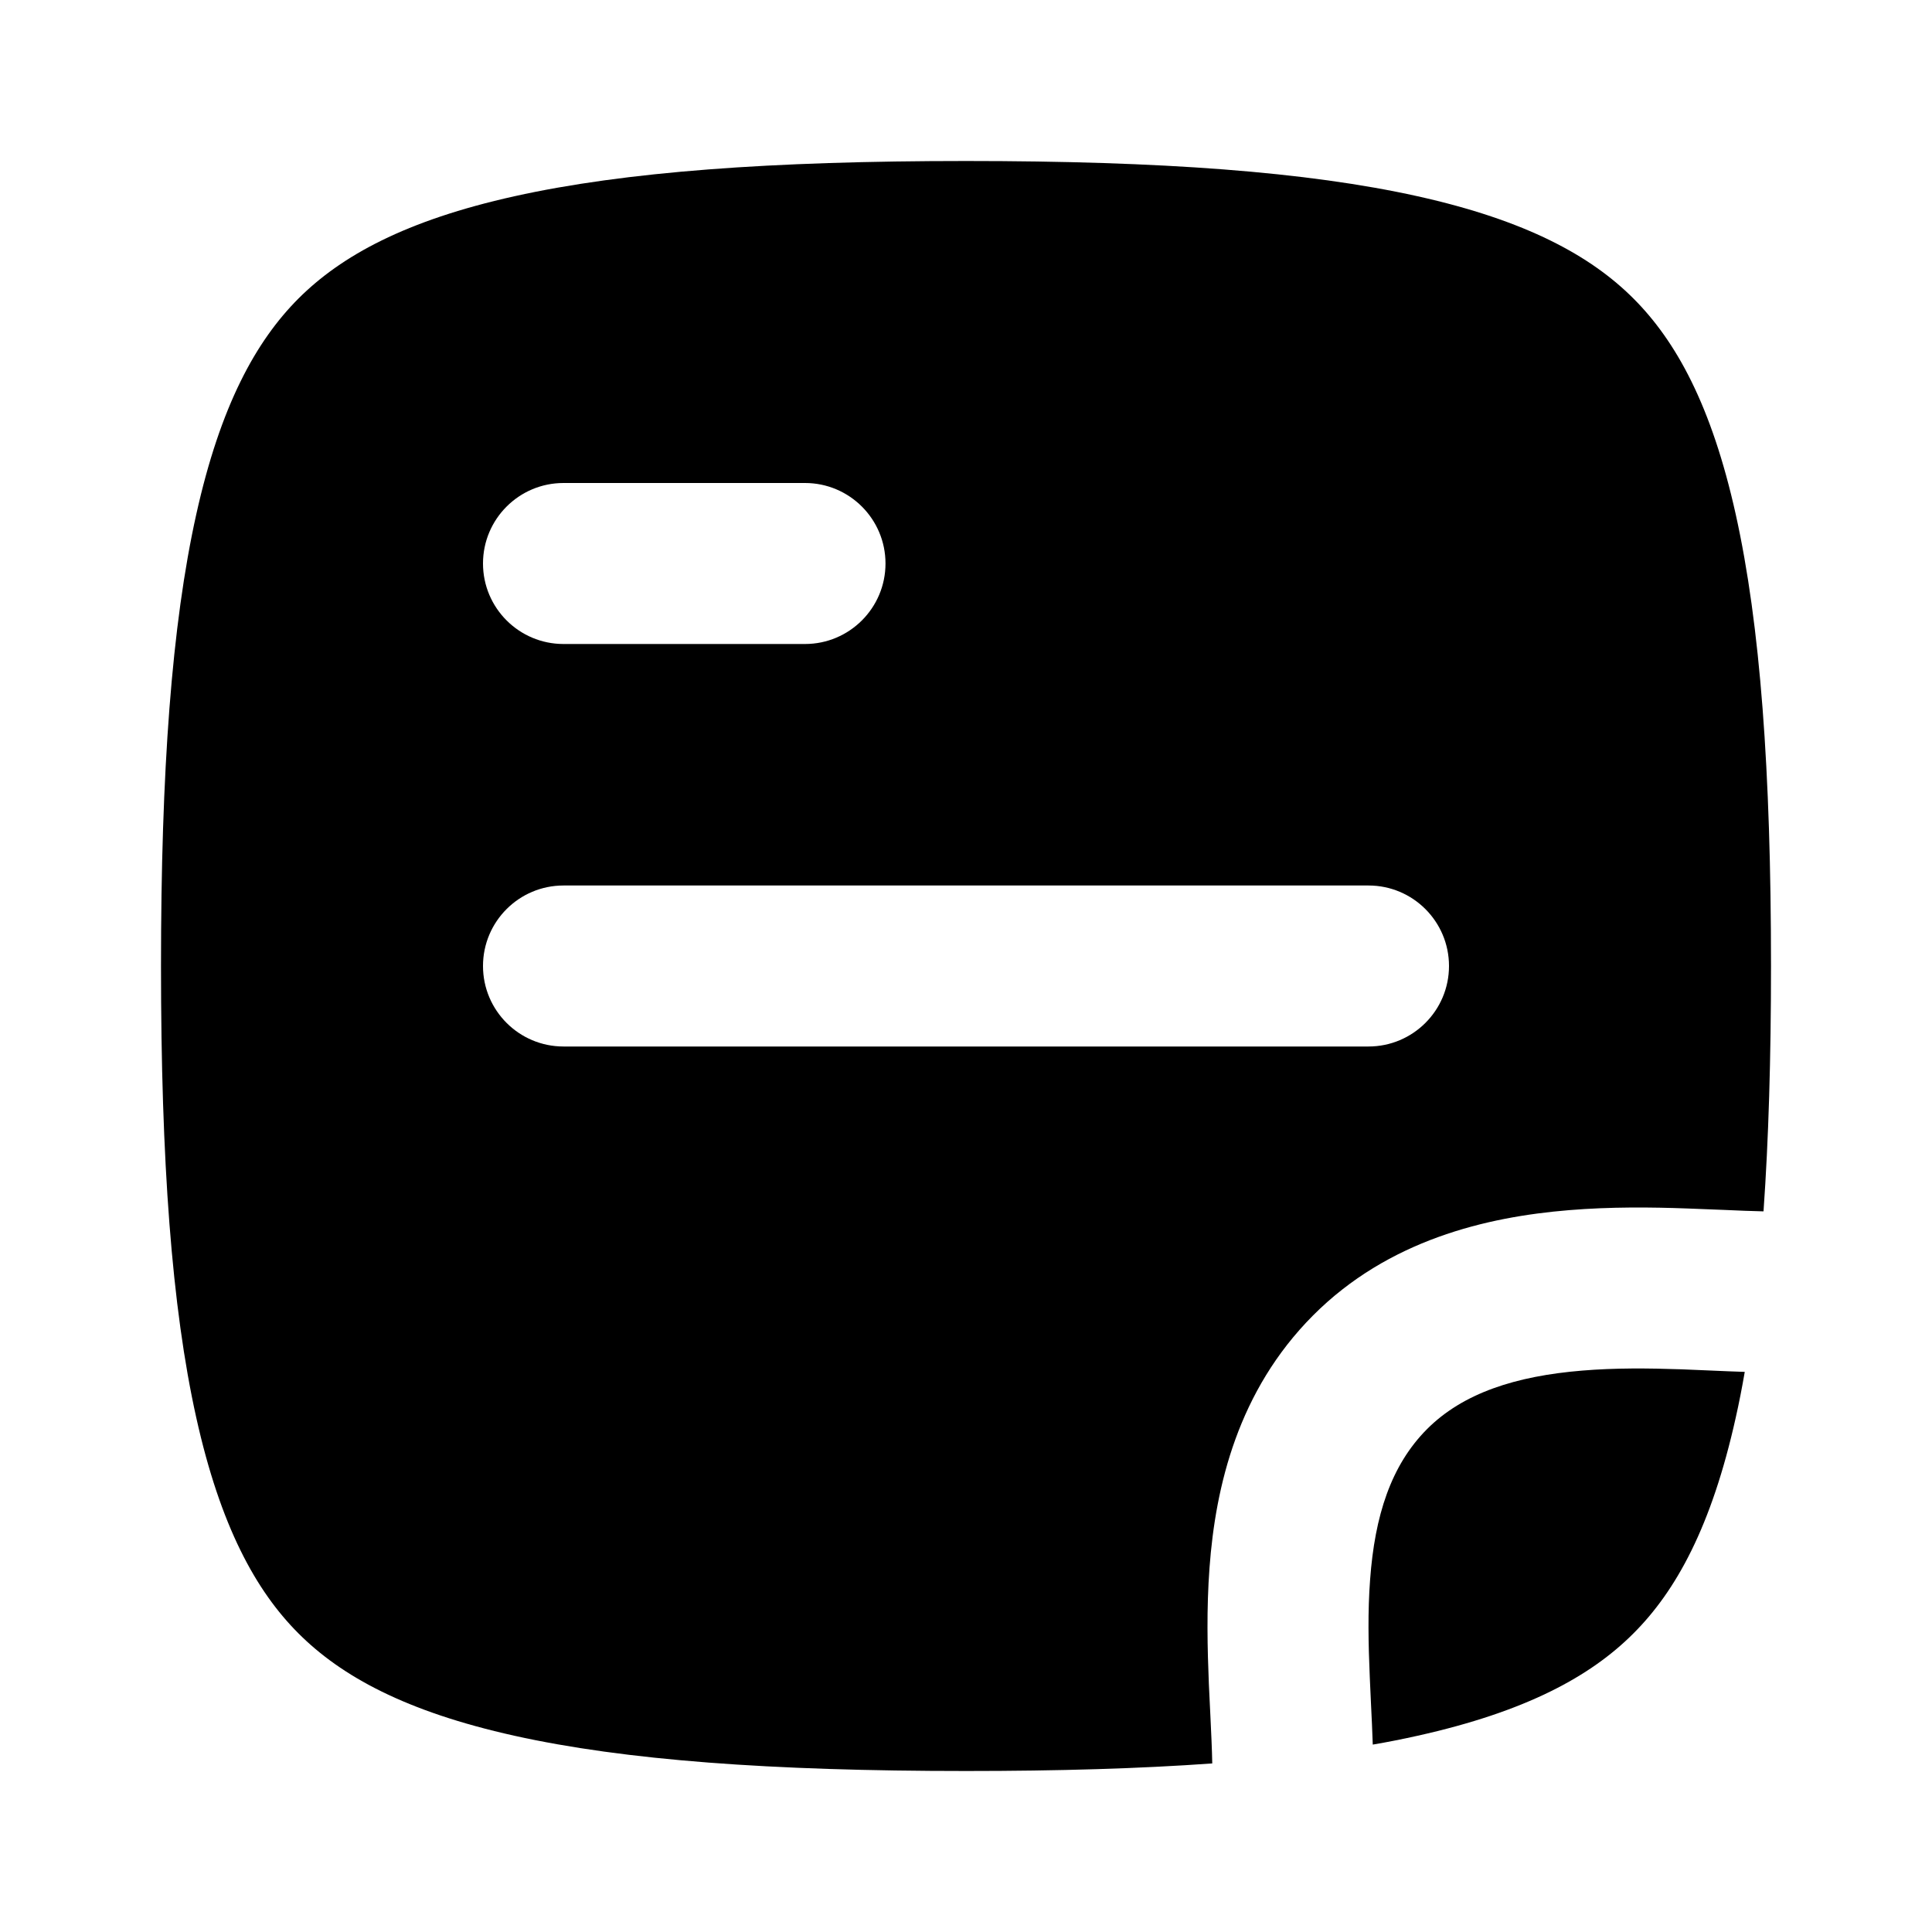 <svg xmlns="http://www.w3.org/2000/svg" width="24" height="24" viewBox="0 0 24 24" fill="none">
  <path fill-rule="evenodd" clip-rule="evenodd" d="M2.438 17.61C2.133 16.237 2 14.425 2 12C2 9.575 2.133 7.763 2.438 6.39C2.738 5.039 3.178 4.239 3.708 3.708C4.239 3.178 5.039 2.738 6.39 2.438C7.763 2.133 9.575 2 12 2C14.425 2 16.237 2.133 17.61 2.438C18.96 2.738 19.761 3.178 20.291 3.708C20.822 4.239 21.262 5.039 21.562 6.39C21.867 7.763 22 9.575 22 12C22 13.147 21.97 14.157 21.907 15.048C21.758 15.045 21.598 15.038 21.417 15.03C21.278 15.024 21.125 15.018 20.956 15.012C20.517 14.996 20.011 14.99 19.49 15.033C18.464 15.117 17.245 15.404 16.311 16.341C15.38 17.276 15.1 18.459 15.025 19.475C14.987 19.986 14.999 20.484 15.017 20.921C15.023 21.063 15.03 21.194 15.036 21.316C15.046 21.534 15.056 21.727 15.059 21.906C14.165 21.97 13.152 22 12 22C9.575 22 7.763 21.867 6.39 21.562C5.039 21.262 4.239 20.822 3.708 20.291C3.178 19.761 2.738 18.96 2.438 17.61ZM6 7C6 6.448 6.448 6 7 6H10C10.552 6 11 6.448 11 7C11 7.552 10.552 8 10 8H7C6.448 8 6 7.552 6 7ZM7 11C6.448 11 6 11.448 6 12C6 12.552 6.448 13 7 13H17C17.552 13 18 12.552 18 12C18 11.448 17.552 11 17 11H7Z" fill="currentColor"/>
  <path d="M21.268 17.026C21.404 17.032 21.542 17.038 21.674 17.042C21.64 17.239 21.603 17.429 21.562 17.61C21.262 18.96 20.822 19.761 20.291 20.291C19.761 20.822 18.96 21.262 17.61 21.562C17.432 21.602 17.247 21.639 17.053 21.672C17.048 21.506 17.039 21.333 17.031 21.165C17.026 21.053 17.02 20.942 17.016 20.836C16.998 20.422 16.99 20.016 17.02 19.622C17.078 18.83 17.278 18.204 17.727 17.753C18.174 17.305 18.829 17.094 19.654 17.026C20.06 16.992 20.475 16.996 20.887 17.01C21.009 17.015 21.138 17.02 21.268 17.026Z" fill="currentColor"/>
</svg>